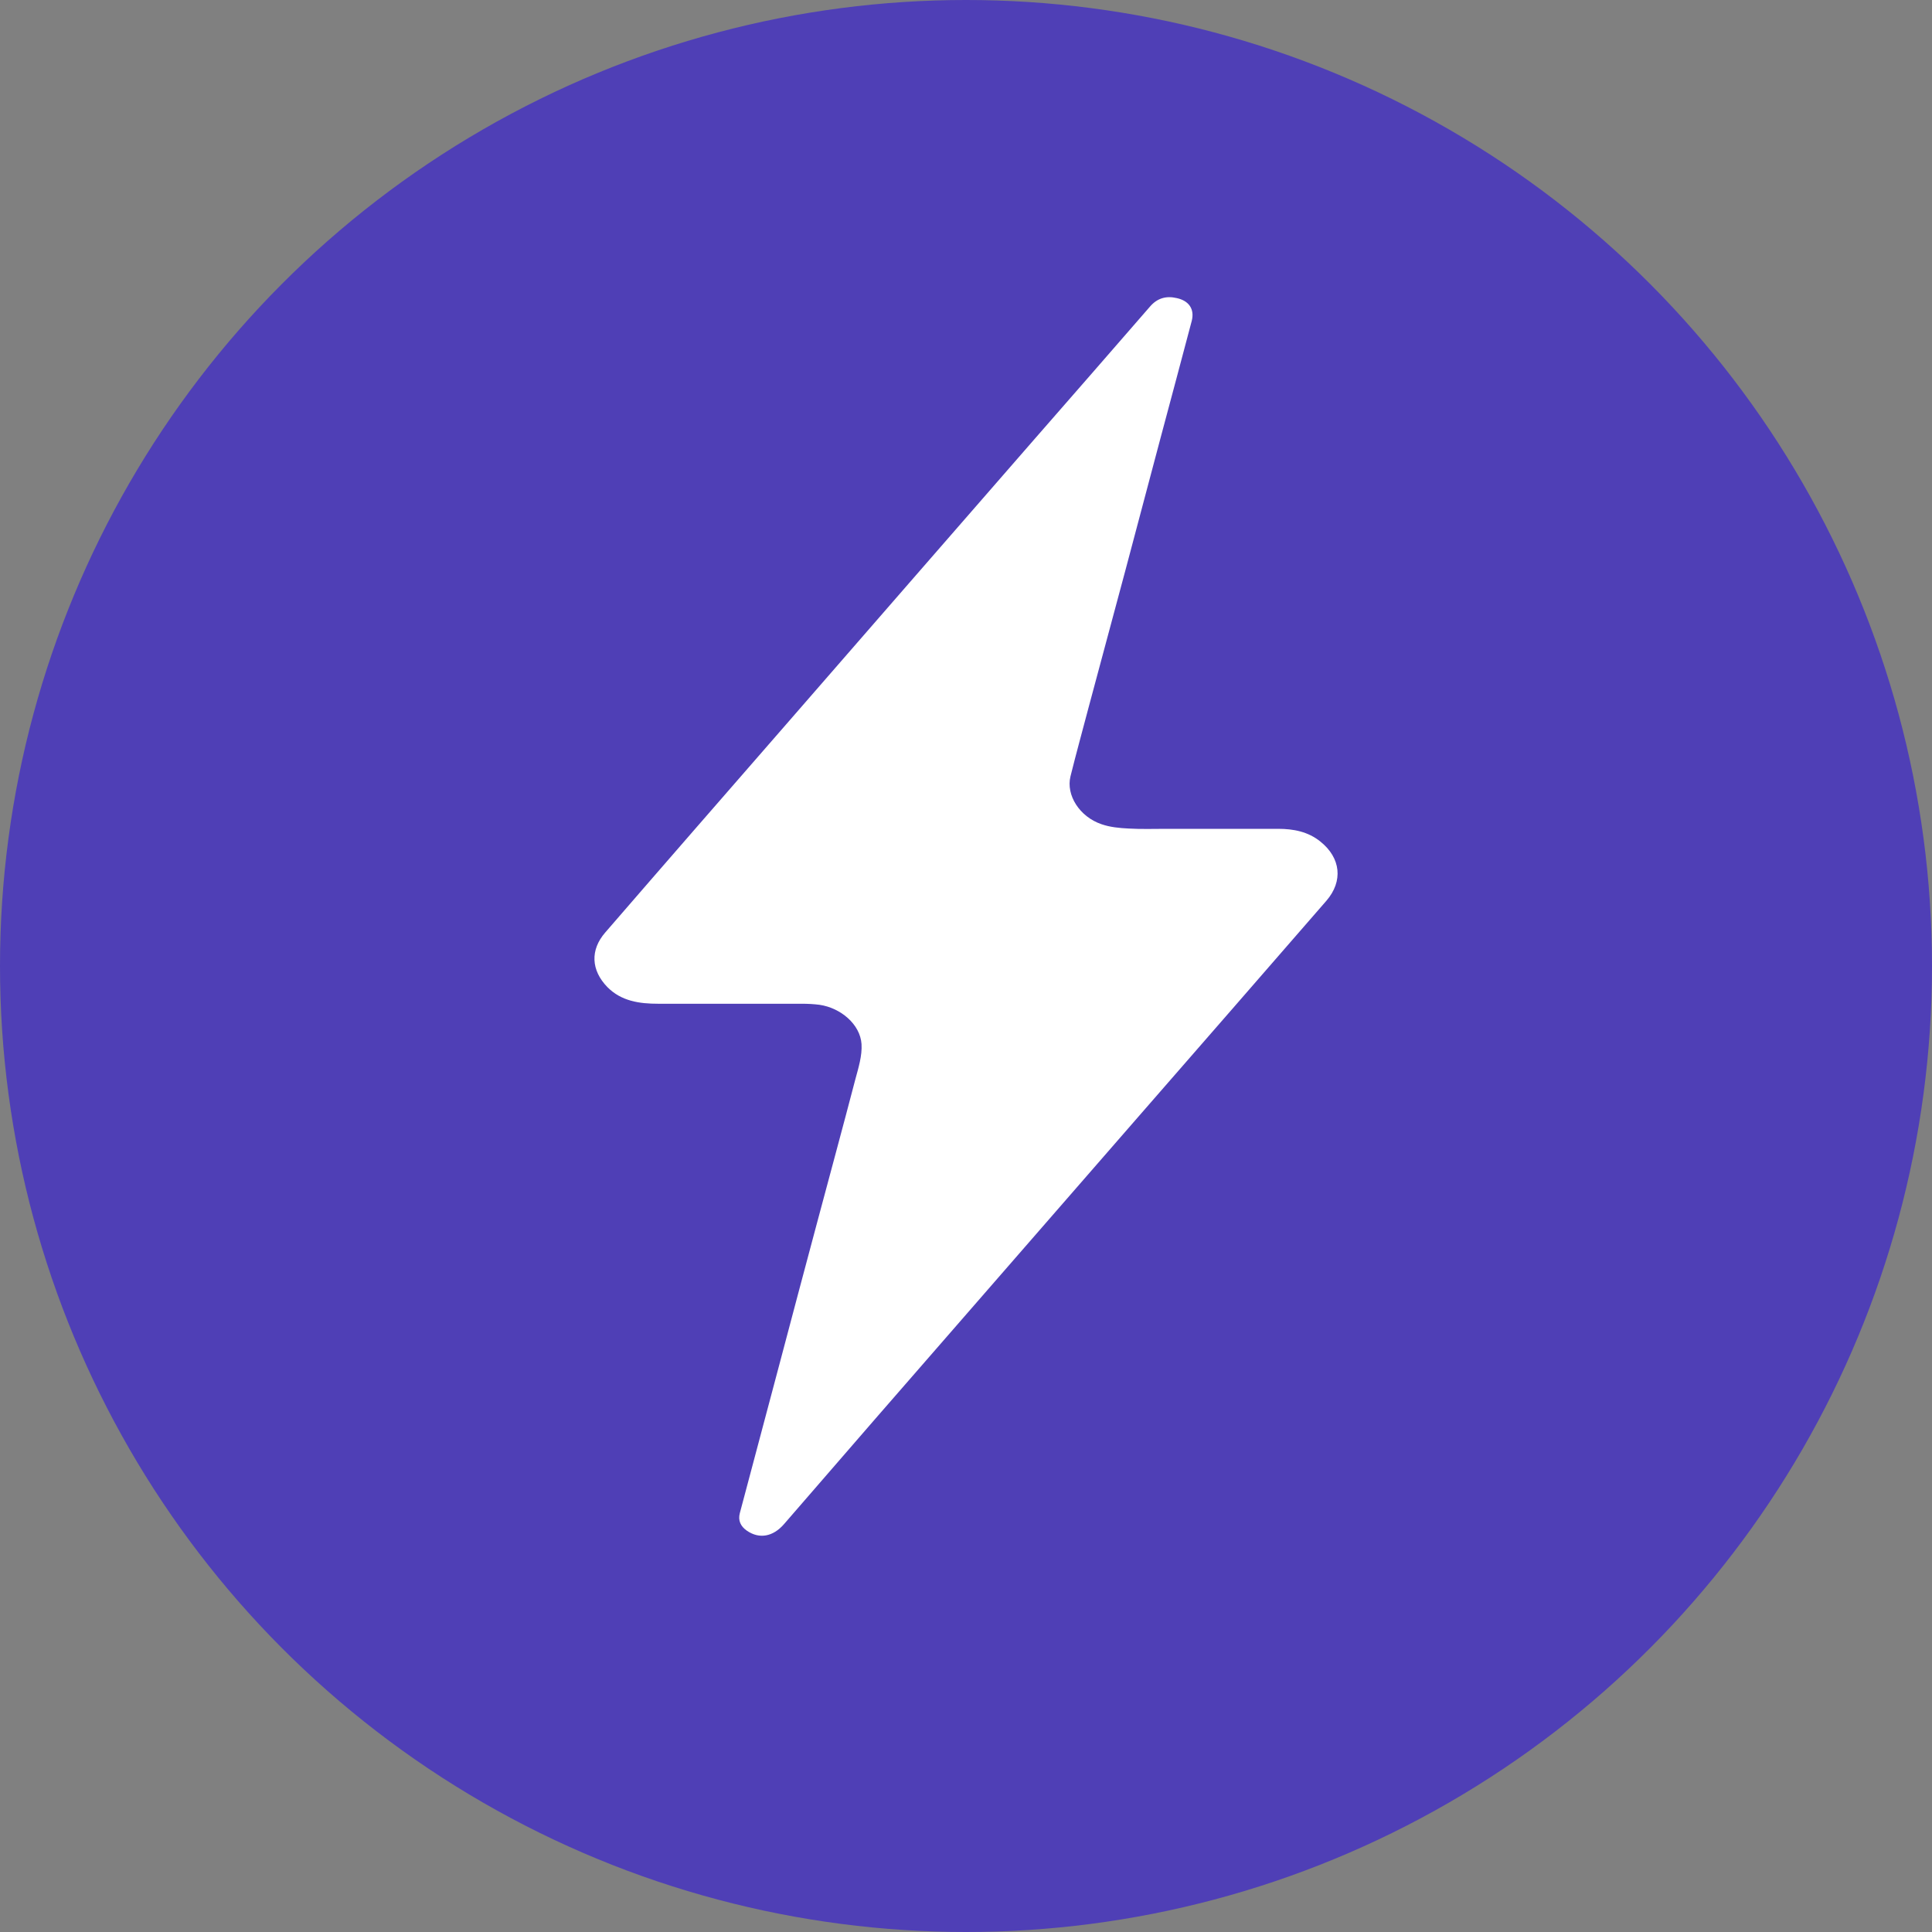 <svg width="13" height="13" viewBox="0 0 13 13" fill="none" xmlns="http://www.w3.org/2000/svg">
<rect x="0" y="0" width="13" height="13" fill="#808080" stroke="none"/>
<circle cx="6.5" cy="6.5" r="6.5" fill="#4F3FB6"/>
<g clip-path="url(#clip0_2994_41727)">
<path d="M8.097 5.577C8.265 5.577 8.432 5.577 8.6 5.577C8.704 5.577 8.802 5.596 8.885 5.663C9.022 5.773 9.039 5.929 8.925 6.061C8.501 6.549 8.077 7.036 7.652 7.523C7.066 8.196 6.48 8.869 5.893 9.543C5.687 9.781 5.481 10.019 5.275 10.256C5.201 10.341 5.109 10.357 5.026 10.3C4.984 10.271 4.965 10.232 4.978 10.182C5.068 9.844 5.158 9.506 5.248 9.167C5.33 8.859 5.411 8.55 5.494 8.242C5.581 7.916 5.67 7.59 5.755 7.264C5.776 7.186 5.802 7.104 5.797 7.025C5.788 6.893 5.658 6.782 5.514 6.761C5.475 6.756 5.435 6.754 5.395 6.754C5.074 6.754 4.751 6.754 4.429 6.754C4.303 6.754 4.181 6.737 4.087 6.642C3.977 6.529 3.97 6.392 4.073 6.274C4.475 5.809 4.879 5.346 5.283 4.882C5.841 4.241 6.399 3.599 6.958 2.958C7.218 2.66 7.479 2.362 7.738 2.063C7.787 2.006 7.847 1.989 7.919 2.006C8 2.024 8.039 2.08 8.019 2.159C7.95 2.422 7.879 2.684 7.809 2.947C7.73 3.243 7.652 3.54 7.573 3.836C7.491 4.143 7.408 4.449 7.326 4.756C7.285 4.912 7.242 5.067 7.203 5.224C7.172 5.35 7.264 5.496 7.412 5.546C7.469 5.566 7.533 5.572 7.594 5.575C7.679 5.58 7.763 5.577 7.848 5.577C7.931 5.577 8.014 5.577 8.096 5.577L8.097 5.577Z" fill="white"/>
</g>
<defs>
<clipPath id="clip0_2994_41727">
<rect width="5" height="8.333" fill="white" transform="translate(4 2)"/>
</clipPath>
</defs>
</svg>
